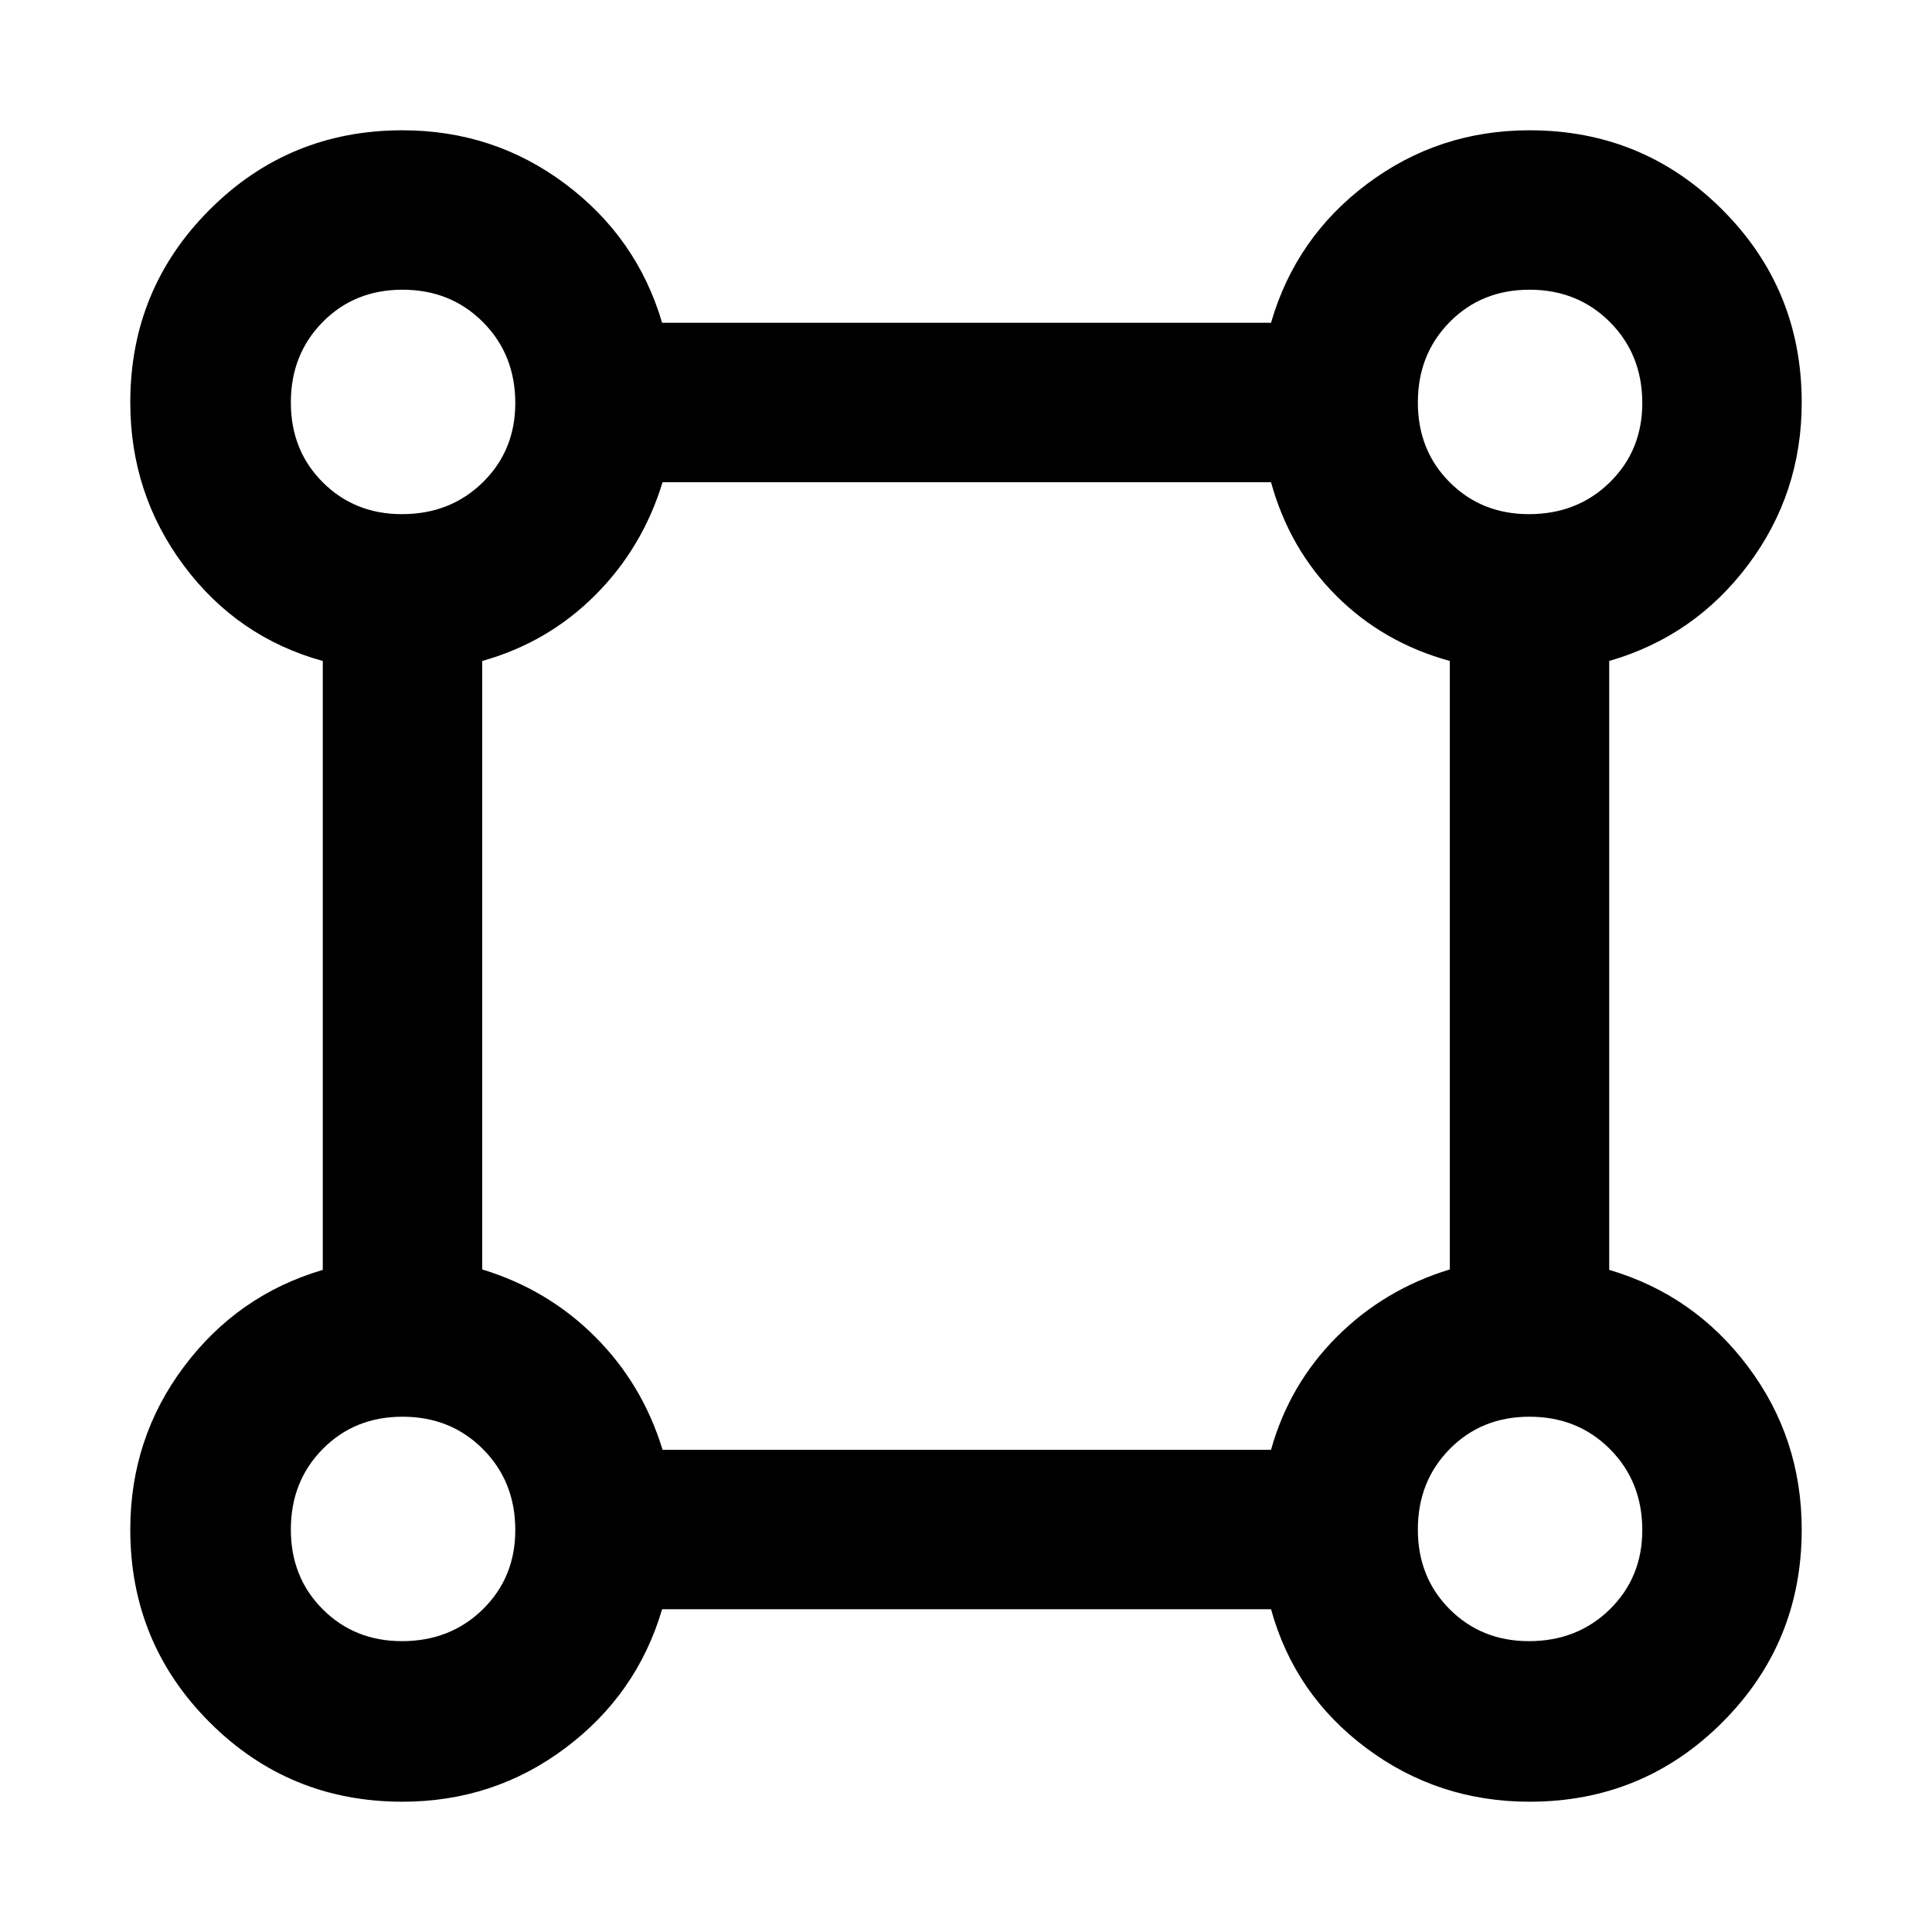 <svg xmlns="http://www.w3.org/2000/svg" width="48" height="48" viewBox="0 96 960 960"><path d="M199.968 991.262q-56.346 0-95.788-39.442t-39.442-95.788q0-45.423 26.72-81.014 26.718-35.59 68.933-48.019V424.435q-42.392-11.695-69.022-47.369-26.63-35.675-26.63-81.098 0-56.346 39.441-95.788 39.442-39.442 95.788-39.442 45.423 0 81.014 26.719 35.59 26.719 48.019 68.934h302.564q12.261-42.392 47.768-69.022 35.508-26.631 80.667-26.631 56.359 0 95.81 39.452 39.452 39.451 39.452 95.81 0 45.159-26.631 80.667-26.63 35.507-69.022 47.768v302.564q42.215 12.429 68.934 48.019 26.719 35.591 26.719 81.014 0 56.346-39.442 95.788t-95.788 39.442q-45.423 0-81.098-26.631-35.674-26.63-47.369-69.022H329.001q-12.429 42.215-48.019 68.934-35.591 26.719-81.014 26.719Zm-.251-639.784q24.087 0 40.207-15.837 16.119-15.837 16.119-39.358 0-24.087-16.042-40.207Q223.96 239.957 200 239.957q-23.804 0-39.641 16.042Q144.522 272.04 144.522 296q0 23.804 15.837 39.641t39.358 15.837Zm560 0q24.087 0 40.207-15.837 16.119-15.837 16.119-39.358 0-24.087-16.042-40.207Q783.96 239.957 760 239.957q-23.804 0-39.641 16.042Q704.522 272.04 704.522 296q0 23.804 15.837 39.641t39.358 15.837ZM329.223 816.391h302.342q9.13-32.565 32.695-56.131 23.566-23.565 56.131-33.483V424.435q-33.131-9.13-56.413-32.413-23.283-23.282-32.413-56.413H329.223q-9.918 32.565-33.483 56.131-23.566 23.565-56.131 32.695v302.342q32.565 9.918 56.131 33.483 23.565 23.566 33.483 56.131Zm430.494 95.087q24.087 0 40.207-15.837 16.119-15.837 16.119-39.358 0-24.087-16.042-40.207Q783.96 799.957 760 799.957q-23.804 0-39.641 16.042Q704.522 832.04 704.522 856q0 23.804 15.837 39.641t39.358 15.837Zm-560 0q24.087 0 40.207-15.837 16.119-15.837 16.119-39.358 0-24.087-16.042-40.207Q223.96 799.957 200 799.957q-23.804 0-39.641 16.042Q144.522 832.04 144.522 856q0 23.804 15.837 39.641t39.358 15.837ZM200 296Zm560 0Zm0 560Zm-560 0Z"/></svg>